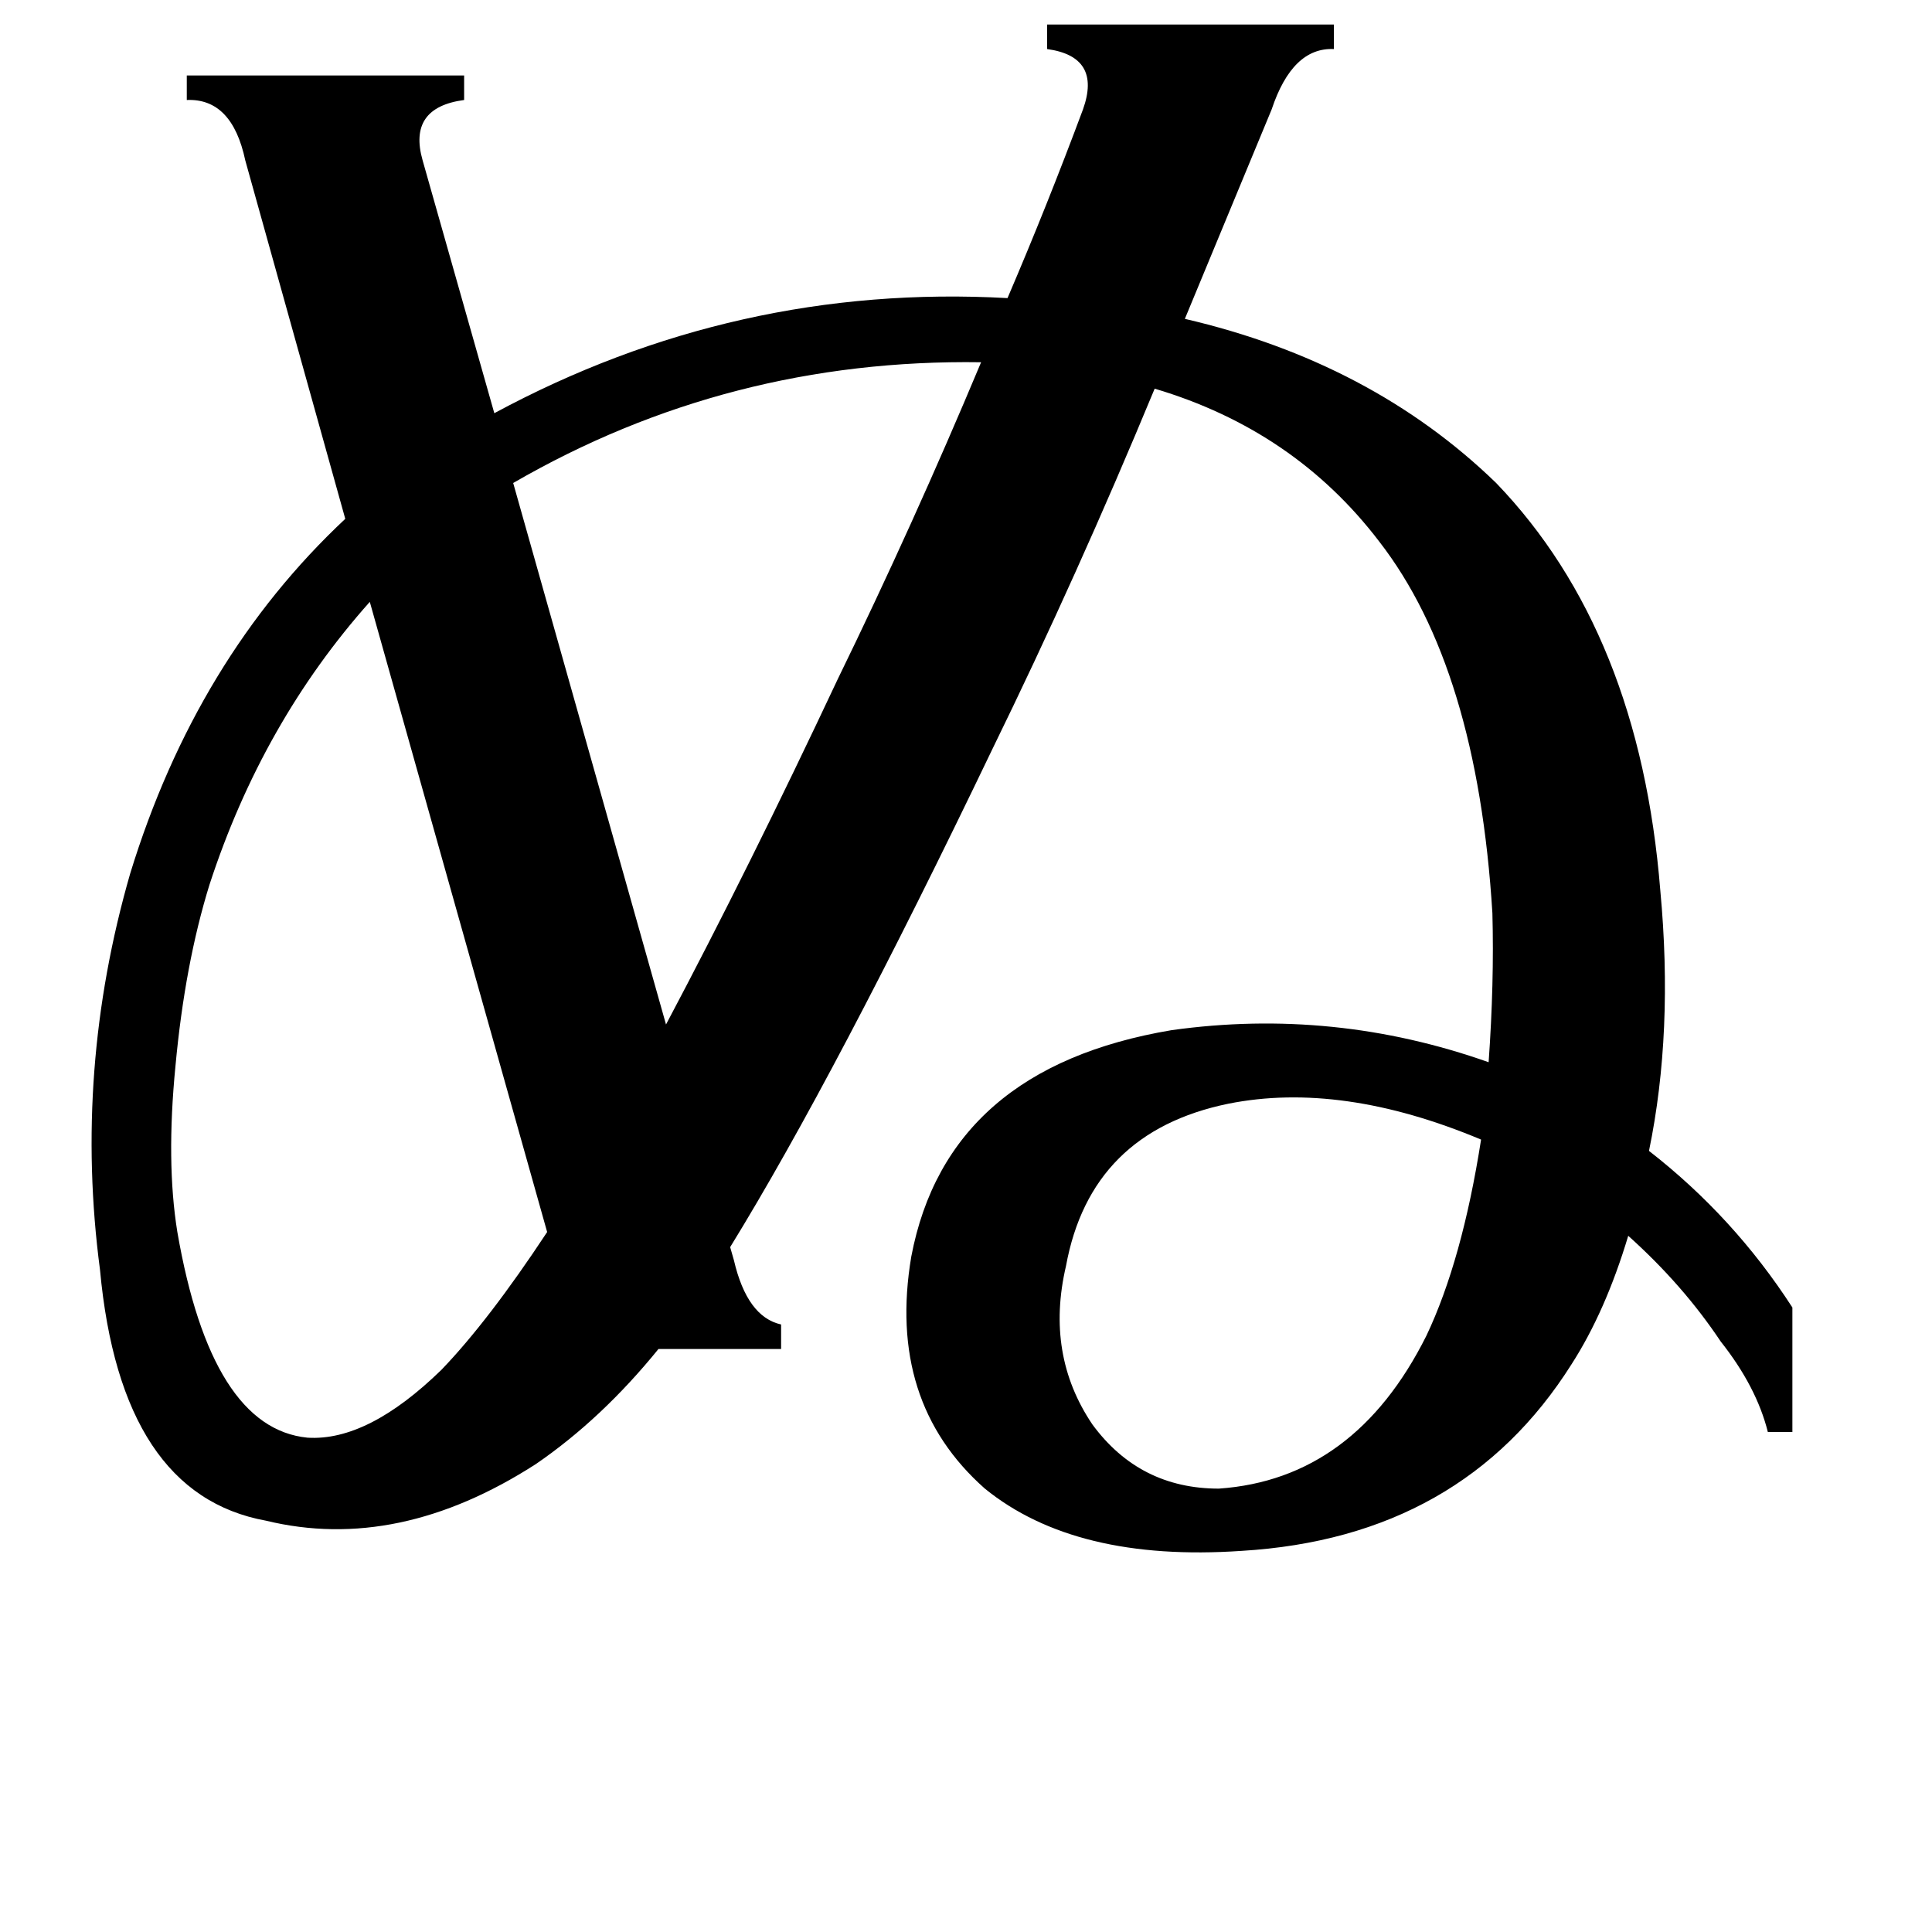 <svg xmlns="http://www.w3.org/2000/svg" viewBox="0 -800 1024 1024">
	<path fill="#000000" d="M756 -92Q775 -132 785 -196Q711 -227 651 -215Q578 -200 565 -129Q554 -82 579 -45Q604 -11 646 -11Q718 -16 756 -92ZM444 -440Q484 -522 520 -608Q386 -610 272 -544L353 -257Q397 -340 444 -440ZM234 -74Q259 -100 290 -147L196 -481Q139 -417 111 -331Q98 -289 93 -235Q88 -184 94 -147Q112 -43 163 -38Q195 -36 234 -74ZM389 -132Q396 -102 414 -98V-85H349Q319 -48 284 -24Q211 23 141 6Q64 -8 53 -127Q39 -233 69 -337Q104 -451 183 -525L130 -715Q123 -748 99 -747V-760H246V-747Q216 -743 224 -715L262 -581Q390 -650 534 -642Q555 -691 574 -742Q584 -770 555 -774V-787H707V-774Q685 -775 674 -742L628 -631Q727 -608 793 -544Q869 -465 880 -328Q887 -253 874 -190Q919 -155 950 -107V-41H937Q931 -65 912 -89Q892 -119 863 -145Q851 -105 833 -77Q775 15 658 22Q570 28 522 -11Q470 -57 483 -134Q502 -234 621 -254Q707 -266 789 -237Q792 -279 791 -316Q783 -446 731 -513Q686 -572 612 -594Q571 -495 526 -403Q443 -230 387 -139Z"/>
</svg>
